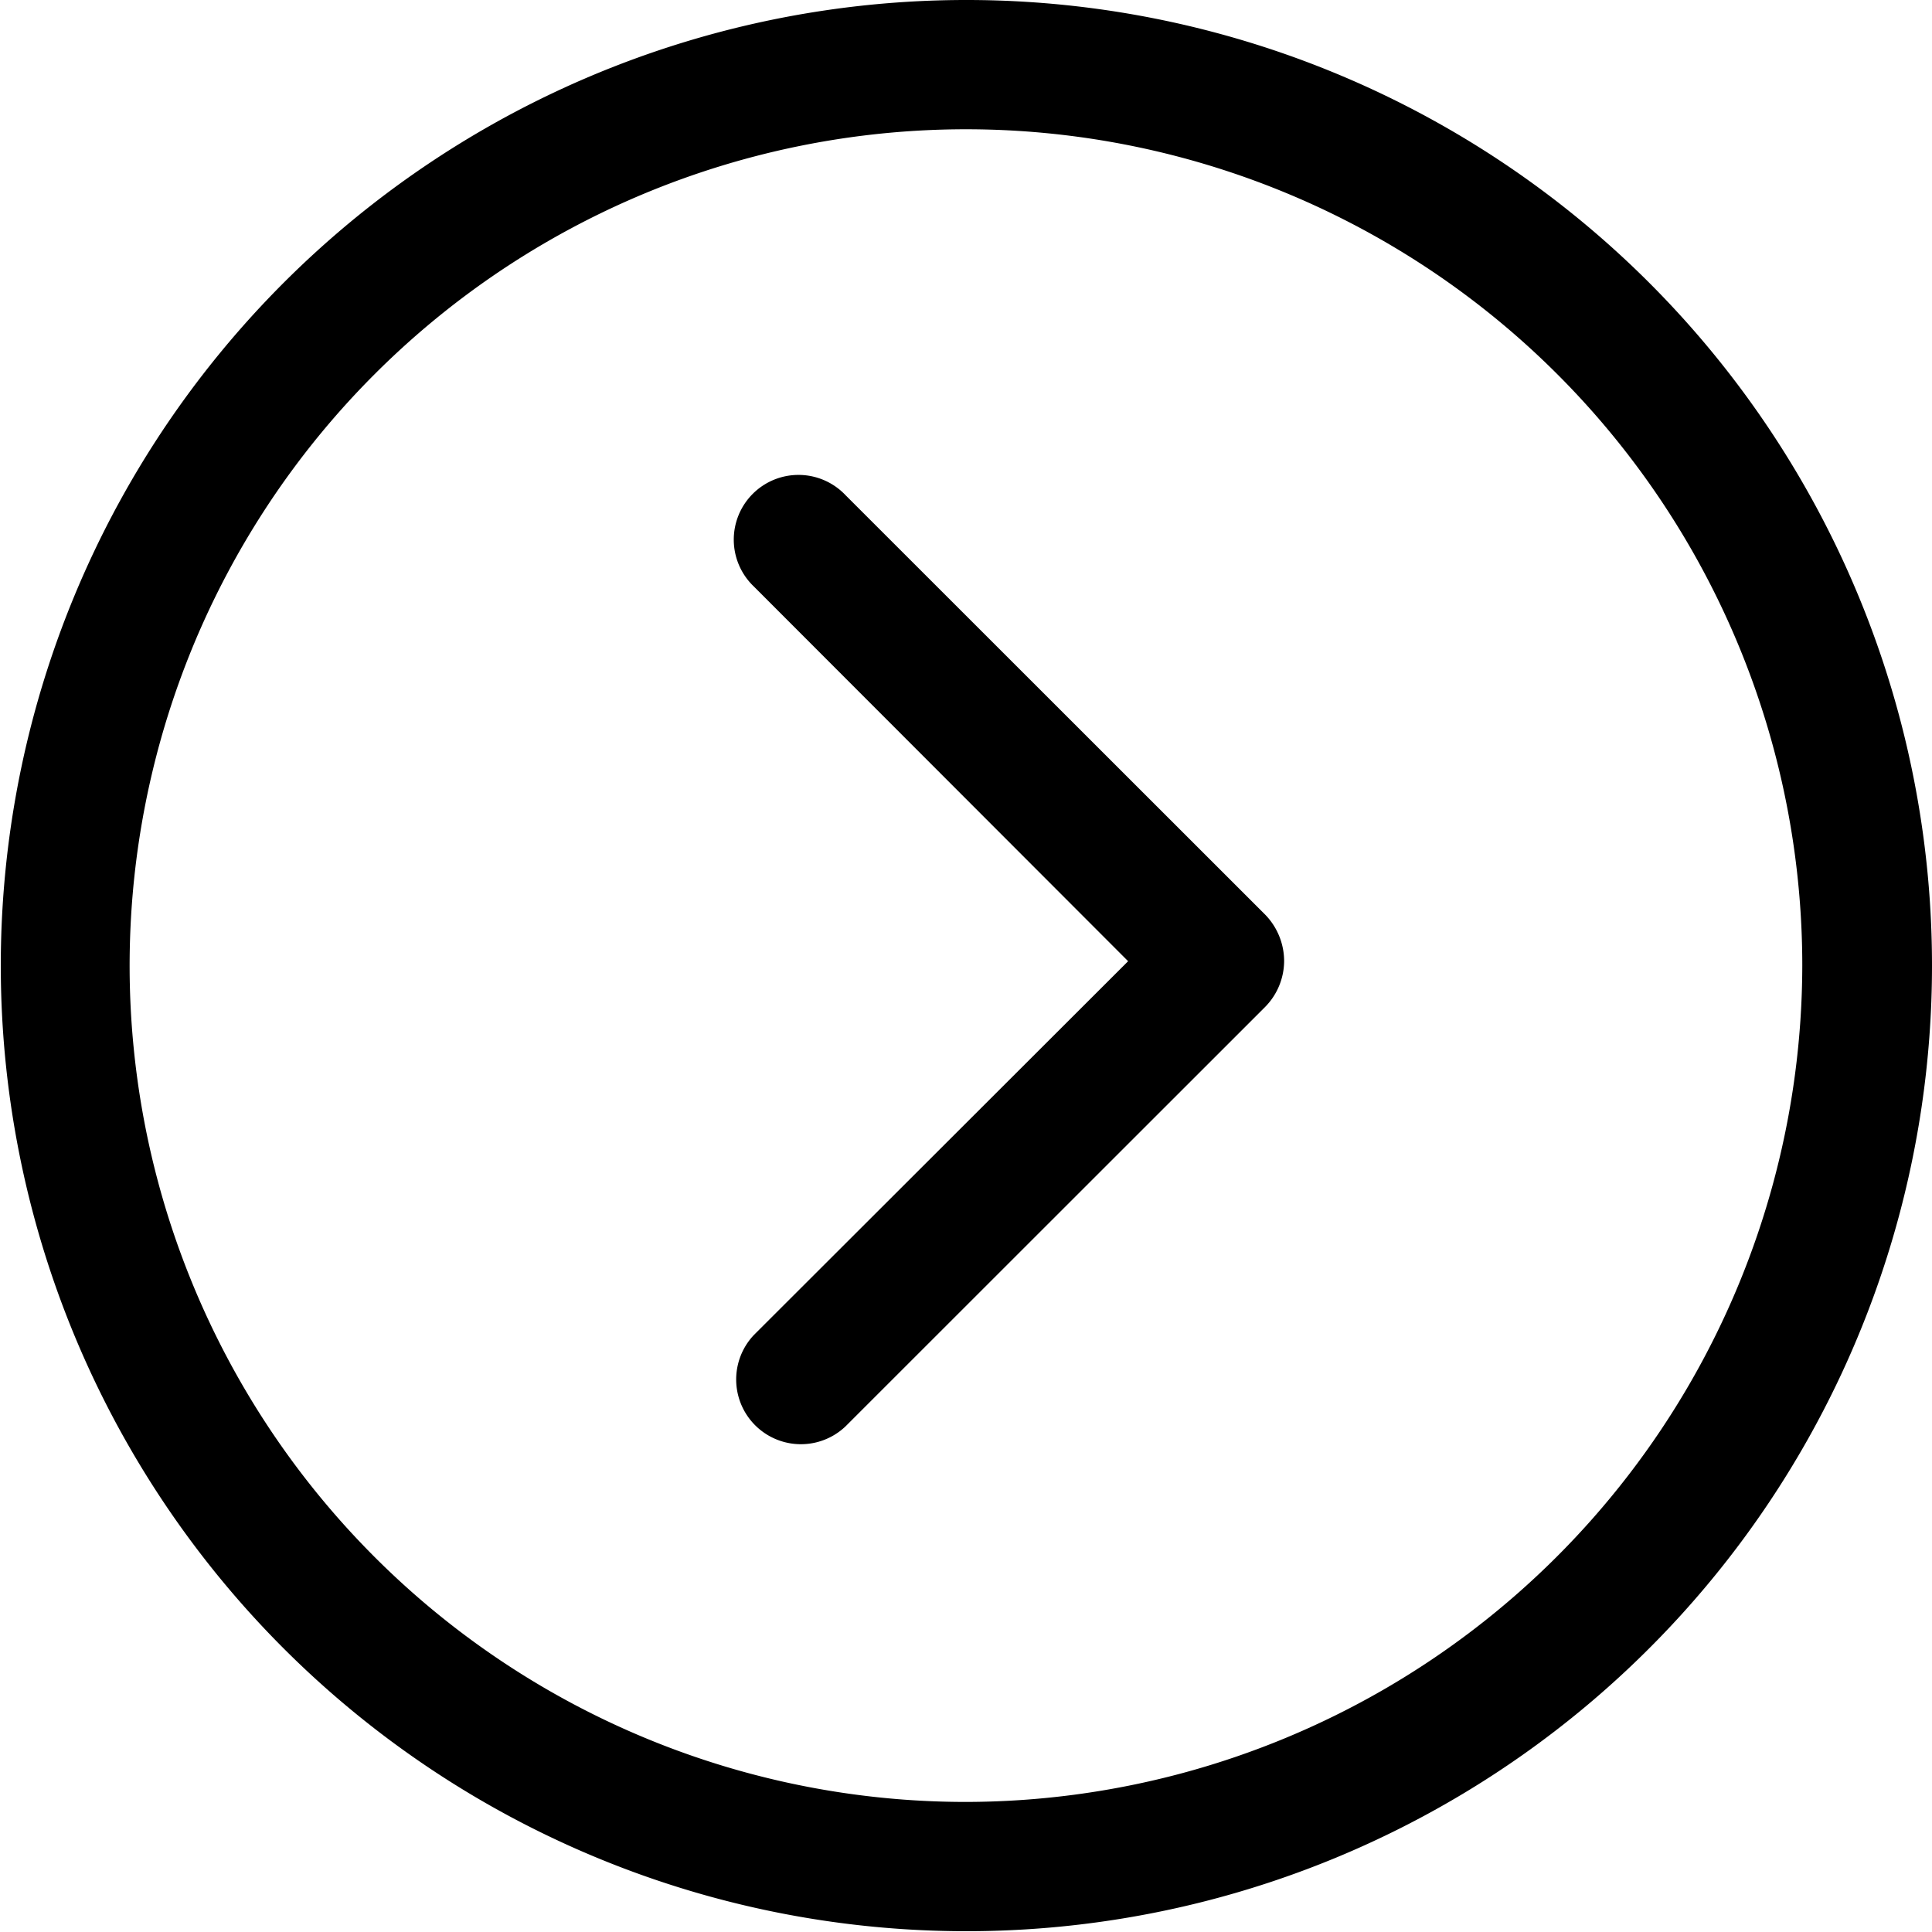 <svg xmlns="http://www.w3.org/2000/svg" xmlns:xlink="http://www.w3.org/1999/xlink" width="21.969" height="21.97" viewBox="0 0 21.969 21.97">
  <defs>
    <style>
      .cls-1 {
        fill-rule: evenodd;
        filter: url(#filter);
      }
    </style>
    <filter id="filter" x="951.031" y="3830.03" width="21.969" height="21.97" filterUnits="userSpaceOnUse">
      <feFlood result="flood" flood-color="#c7b299"/>
      <feComposite result="composite" operator="in" in2="SourceGraphic"/>
      <feBlend result="blend" in2="SourceGraphic"/>
    </filter>
  </defs>
  <path id="right" class="cls-1" d="M965.417,3840.43l-4.772-4.77a0.736,0.736,0,1,0-1.041,1.04l4.255,4.26-4.255,4.25a0.736,0.736,0,0,0,1.041,1.04l4.772-4.77a0.749,0.749,0,0,0,.216-0.52A0.759,0.759,0,0,0,965.417,3840.43Zm-3.405-10.4A10.98,10.98,0,1,0,973,3841.01,10.978,10.978,0,0,0,962.012,3830.03Zm0,20.49a9.51,9.51,0,1,1,9.513-9.51A9.526,9.526,0,0,1,962.012,3850.52Z" transform="translate(-951.031 -3830.03)"/>
</svg>
